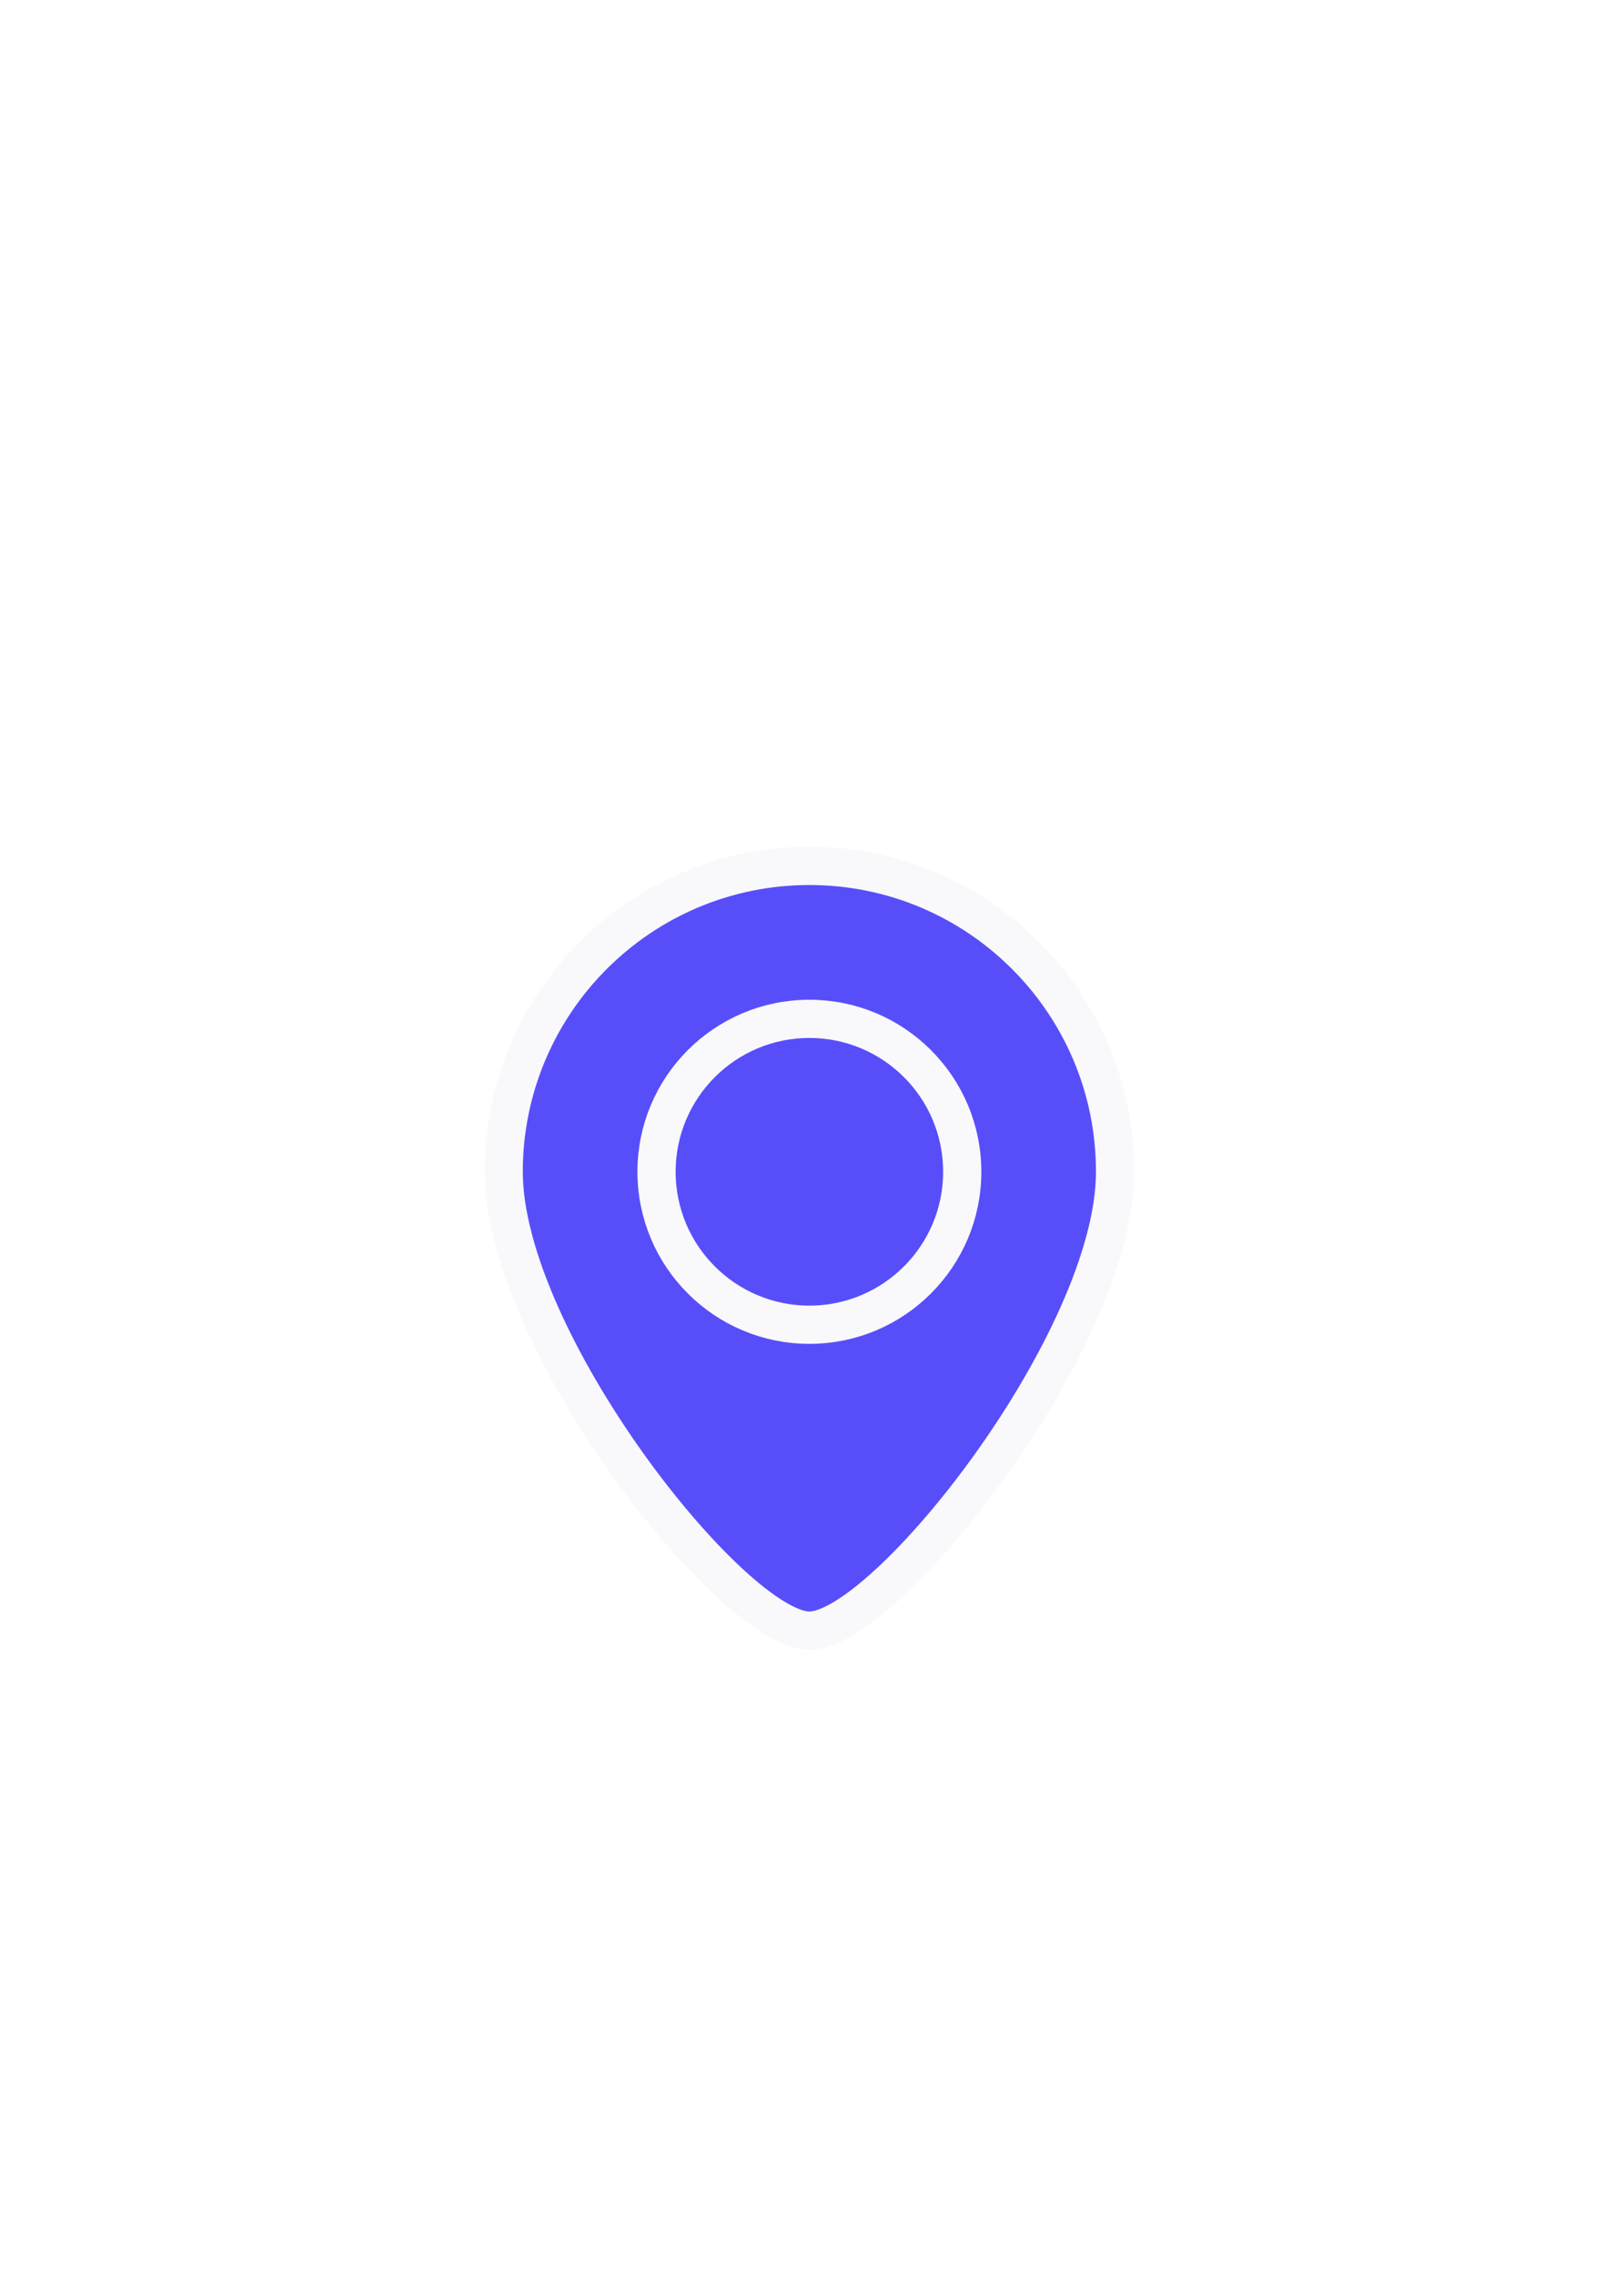 <svg width="85" height="119" viewBox="0 0 85 119" fill="none" xmlns="http://www.w3.org/2000/svg">
<g filter="url(#filter0_dd_0_9900)">
<path d="M34.363 55.294C34.363 59.712 37.945 63.294 42.363 63.294C46.782 63.294 50.363 59.712 50.363 55.294C50.363 50.875 46.782 47.294 42.363 47.294C37.945 47.294 34.363 50.875 34.363 55.294Z" fill="#574EFA"/>
<path d="M26.363 55.294C26.363 64.13 38.363 79.294 42.363 79.294C46.363 79.294 58.363 64.13 58.363 55.294C58.363 46.457 51.2 39.294 42.363 39.294C33.527 39.294 26.363 46.457 26.363 55.294Z" fill="#574EFA"/>
<path d="M34.363 55.294C34.363 59.712 37.945 63.294 42.363 63.294C46.782 63.294 50.363 59.712 50.363 55.294C50.363 50.875 46.782 47.294 42.363 47.294C37.945 47.294 34.363 50.875 34.363 55.294Z" stroke="#F9F8FB" stroke-width="2"/>
<path d="M26.363 55.294C26.363 64.13 38.363 79.294 42.363 79.294C46.363 79.294 58.363 64.13 58.363 55.294C58.363 46.457 51.2 39.294 42.363 39.294C33.527 39.294 26.363 46.457 26.363 55.294Z" stroke="#F9F8FB" stroke-width="2"/>
</g>
<defs>
<filter id="filter0_dd_0_9900" x="-4.568" y="-0.706" width="93.932" height="128.073" filterUnits="userSpaceOnUse" color-interpolation-filters="sRGB">
<feFlood flood-opacity="0" result="BackgroundImageFix"/>
<feColorMatrix in="SourceAlpha" type="matrix" values="0 0 0 0 0 0 0 0 0 0 0 0 0 0 0 0 0 0 127 0" result="hardAlpha"/>
<feMorphology radius="1" operator="erode" in="SourceAlpha" result="effect1_dropShadow_0_9900"/>
<feOffset dy="4"/>
<feGaussianBlur stdDeviation="3"/>
<feColorMatrix type="matrix" values="0 0 0 0 0.063 0 0 0 0 0.094 0 0 0 0 0.157 0 0 0 0.1 0"/>
<feBlend mode="normal" in2="BackgroundImageFix" result="effect1_dropShadow_0_9900"/>
<feColorMatrix in="SourceAlpha" type="matrix" values="0 0 0 0 0 0 0 0 0 0 0 0 0 0 0 0 0 0 127 0" result="hardAlpha"/>
<feMorphology radius="2" operator="erode" in="SourceAlpha" result="effect2_dropShadow_0_9900"/>
<feOffset dy="2"/>
<feGaussianBlur stdDeviation="2"/>
<feColorMatrix type="matrix" values="0 0 0 0 0.063 0 0 0 0 0.094 0 0 0 0 0.157 0 0 0 0.1 0"/>
<feBlend mode="normal" in2="effect1_dropShadow_0_9900" result="effect2_dropShadow_0_9900"/>
<feBlend mode="normal" in="SourceGraphic" in2="effect2_dropShadow_0_9900" result="shape"/>
</filter>
</defs>
</svg>
